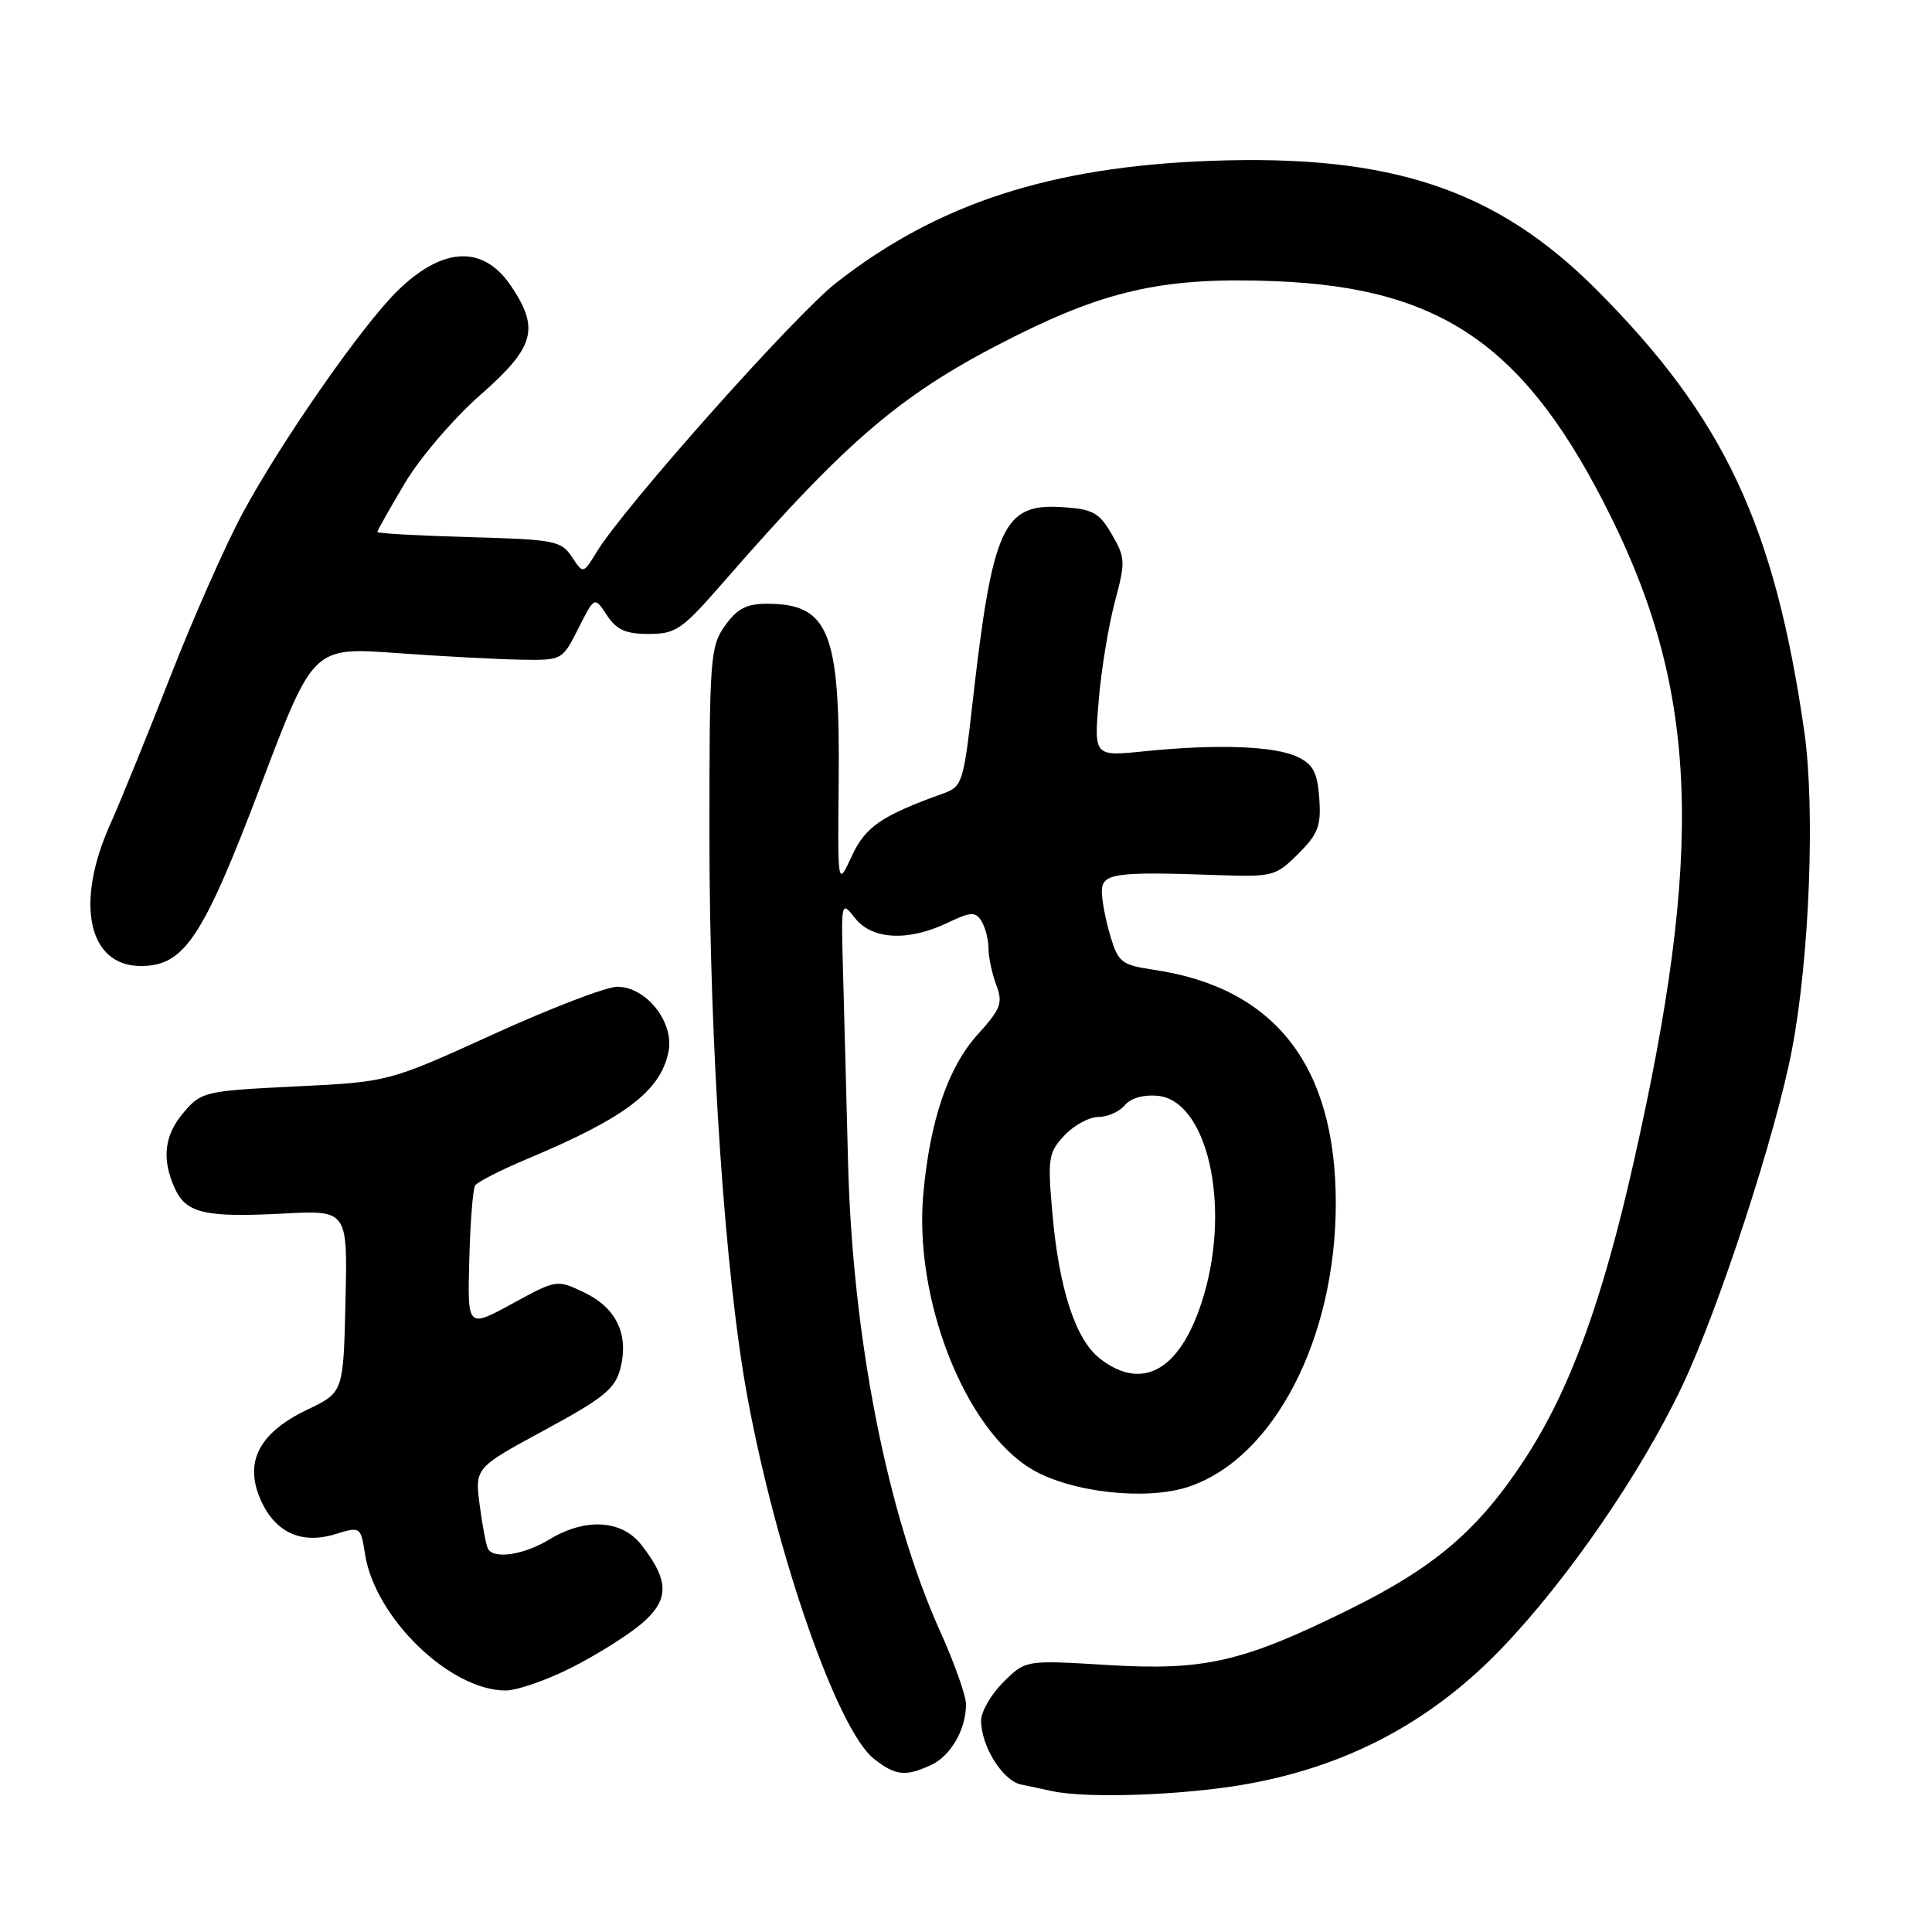 <?xml version="1.0" encoding="UTF-8" standalone="no"?>
<!DOCTYPE svg PUBLIC "-//W3C//DTD SVG 1.1//EN" "http://www.w3.org/Graphics/SVG/1.1/DTD/svg11.dtd" >
<svg xmlns="http://www.w3.org/2000/svg" xmlns:xlink="http://www.w3.org/1999/xlink" version="1.1" viewBox="0 0 256 256">
 <g >
 <path fill="currentColor"
d=" M 164.62 236.50 C 178.34 234.17 189.62 228.21 199.10 218.29 C 207.83 209.15 217.44 195.16 222.89 183.67 C 227.77 173.39 235.35 150.15 237.46 139.00 C 239.78 126.77 240.53 107.10 239.08 96.95 C 235.15 69.62 228.43 55.32 211.57 38.41 C 198.29 25.10 184.40 20.44 160.50 21.31 C 139.21 22.08 124.18 26.98 110.77 37.50 C 105.24 41.84 82.66 67.22 79.06 73.14 C 77.28 76.06 77.28 76.06 75.77 73.78 C 74.36 71.65 73.46 71.48 62.13 71.17 C 55.46 70.98 50.00 70.68 50.00 70.49 C 50.00 70.30 51.64 67.39 53.64 64.03 C 55.65 60.65 60.12 55.43 63.64 52.34 C 70.85 46.01 71.54 43.58 67.72 37.90 C 64.05 32.45 58.72 32.66 52.73 38.48 C 48.05 43.02 37.27 58.48 32.13 68.04 C 29.92 72.14 25.64 81.80 22.63 89.50 C 19.62 97.20 16.00 106.10 14.58 109.28 C 9.90 119.75 11.70 128.00 18.66 128.00 C 24.43 128.00 26.88 124.31 34.61 103.92 C 41.50 85.74 41.50 85.74 52.50 86.53 C 58.55 86.97 65.97 87.36 69.00 87.41 C 74.49 87.50 74.50 87.50 76.64 83.26 C 78.78 79.02 78.78 79.02 80.41 81.51 C 81.69 83.46 82.89 84.00 85.96 84.00 C 89.54 84.00 90.37 83.43 95.69 77.33 C 112.55 57.97 119.62 51.99 134.49 44.55 C 146.93 38.33 154.67 36.69 169.00 37.26 C 191.20 38.13 202.32 45.94 213.47 68.50 C 225.04 91.91 225.78 112.80 216.49 153.91 C 212.30 172.50 208.01 184.19 202.07 193.30 C 195.92 202.71 190.20 207.62 178.81 213.25 C 164.62 220.25 159.62 221.40 146.72 220.62 C 135.89 219.96 135.89 219.96 132.94 222.90 C 131.32 224.52 130.00 226.80 130.00 227.97 C 130.00 231.36 132.84 235.93 135.27 236.45 C 136.50 236.71 138.40 237.11 139.50 237.35 C 144.08 238.31 156.33 237.90 164.62 236.50 Z  M 123.34 233.89 C 125.97 232.69 128.00 229.17 128.00 225.83 C 128.00 224.69 126.45 220.32 124.56 216.13 C 117.55 200.58 112.96 177.18 112.37 154.00 C 112.15 145.47 111.86 134.18 111.71 128.90 C 111.44 119.39 111.46 119.31 113.29 121.65 C 115.55 124.52 120.32 124.77 125.53 122.29 C 128.65 120.80 129.24 120.77 130.04 122.04 C 130.55 122.84 130.98 124.48 130.98 125.68 C 130.99 126.89 131.46 129.07 132.02 130.54 C 132.91 132.90 132.62 133.68 129.57 137.05 C 125.64 141.40 123.26 148.34 122.35 158.09 C 121.05 172.15 127.88 189.50 136.78 194.72 C 141.97 197.76 151.86 198.86 157.44 197.02 C 168.75 193.29 177.00 177.43 177.00 159.43 C 177.00 141.21 168.94 130.87 152.88 128.50 C 148.61 127.86 148.18 127.53 147.13 124.04 C 146.51 121.97 146.00 119.31 146.00 118.13 C 146.00 115.72 147.70 115.47 161.22 115.95 C 168.67 116.21 169.04 116.11 172.03 113.13 C 174.67 110.49 175.07 109.42 174.81 105.78 C 174.56 102.34 174.00 101.28 171.93 100.29 C 168.92 98.85 161.26 98.57 151.73 99.54 C 144.96 100.24 144.96 100.24 145.58 92.87 C 145.91 88.82 146.88 82.93 147.71 79.80 C 149.15 74.43 149.12 73.90 147.32 70.80 C 145.65 67.92 144.81 67.46 140.79 67.20 C 132.90 66.68 131.52 69.71 128.84 93.35 C 127.69 103.59 127.47 104.25 125.06 105.11 C 116.77 108.09 114.66 109.54 112.85 113.47 C 110.99 117.50 110.99 117.50 111.13 103.41 C 111.32 83.70 109.81 80.00 101.63 80.00 C 98.91 80.00 97.68 80.65 96.07 82.90 C 94.11 85.65 94.00 87.14 94.00 110.61 C 94.00 138.69 96.08 169.30 99.08 185.36 C 103.01 206.44 111.02 229.30 115.80 233.05 C 118.64 235.29 119.95 235.44 123.34 233.89 Z  M 75.59 221.04 C 78.84 219.41 83.03 216.80 84.91 215.23 C 88.73 212.02 88.74 209.49 84.95 204.66 C 82.36 201.37 77.52 201.10 72.77 204.00 C 69.47 206.01 65.49 206.63 64.67 205.25 C 64.43 204.84 63.93 202.25 63.57 199.50 C 62.91 194.50 62.91 194.50 72.15 189.50 C 80.02 185.24 81.51 184.03 82.20 181.33 C 83.36 176.83 81.67 173.29 77.41 171.26 C 73.78 169.53 73.77 169.53 67.86 172.75 C 61.94 175.98 61.94 175.98 62.18 166.96 C 62.31 162.00 62.66 157.55 62.96 157.08 C 63.26 156.61 66.42 155.00 70.00 153.50 C 82.86 148.11 87.54 144.55 88.58 139.35 C 89.36 135.46 85.64 130.75 81.78 130.75 C 80.35 130.75 72.95 133.59 65.34 137.06 C 51.50 143.36 51.50 143.36 39.14 143.96 C 27.20 144.54 26.69 144.66 24.39 147.34 C 21.76 150.39 21.38 153.55 23.17 157.48 C 24.67 160.77 27.17 161.35 37.59 160.80 C 46.06 160.36 46.06 160.36 45.78 172.43 C 45.50 184.50 45.50 184.50 40.77 186.76 C 34.43 189.79 32.38 193.58 34.43 198.48 C 36.31 202.99 39.84 204.69 44.40 203.29 C 47.78 202.26 47.79 202.26 48.38 206.00 C 49.73 214.41 59.65 224.00 67.00 224.00 C 68.47 224.00 72.34 222.67 75.59 221.04 Z  M 145.71 179.99 C 142.50 177.46 140.31 170.75 139.44 160.69 C 138.80 153.44 138.92 152.72 141.05 150.44 C 142.31 149.10 144.34 148.00 145.55 148.00 C 146.76 148.00 148.33 147.30 149.04 146.45 C 149.83 145.50 151.54 145.02 153.41 145.20 C 159.94 145.84 163.10 159.58 159.50 171.68 C 156.60 181.45 151.49 184.53 145.71 179.99 Z "/>
</g>
</svg>